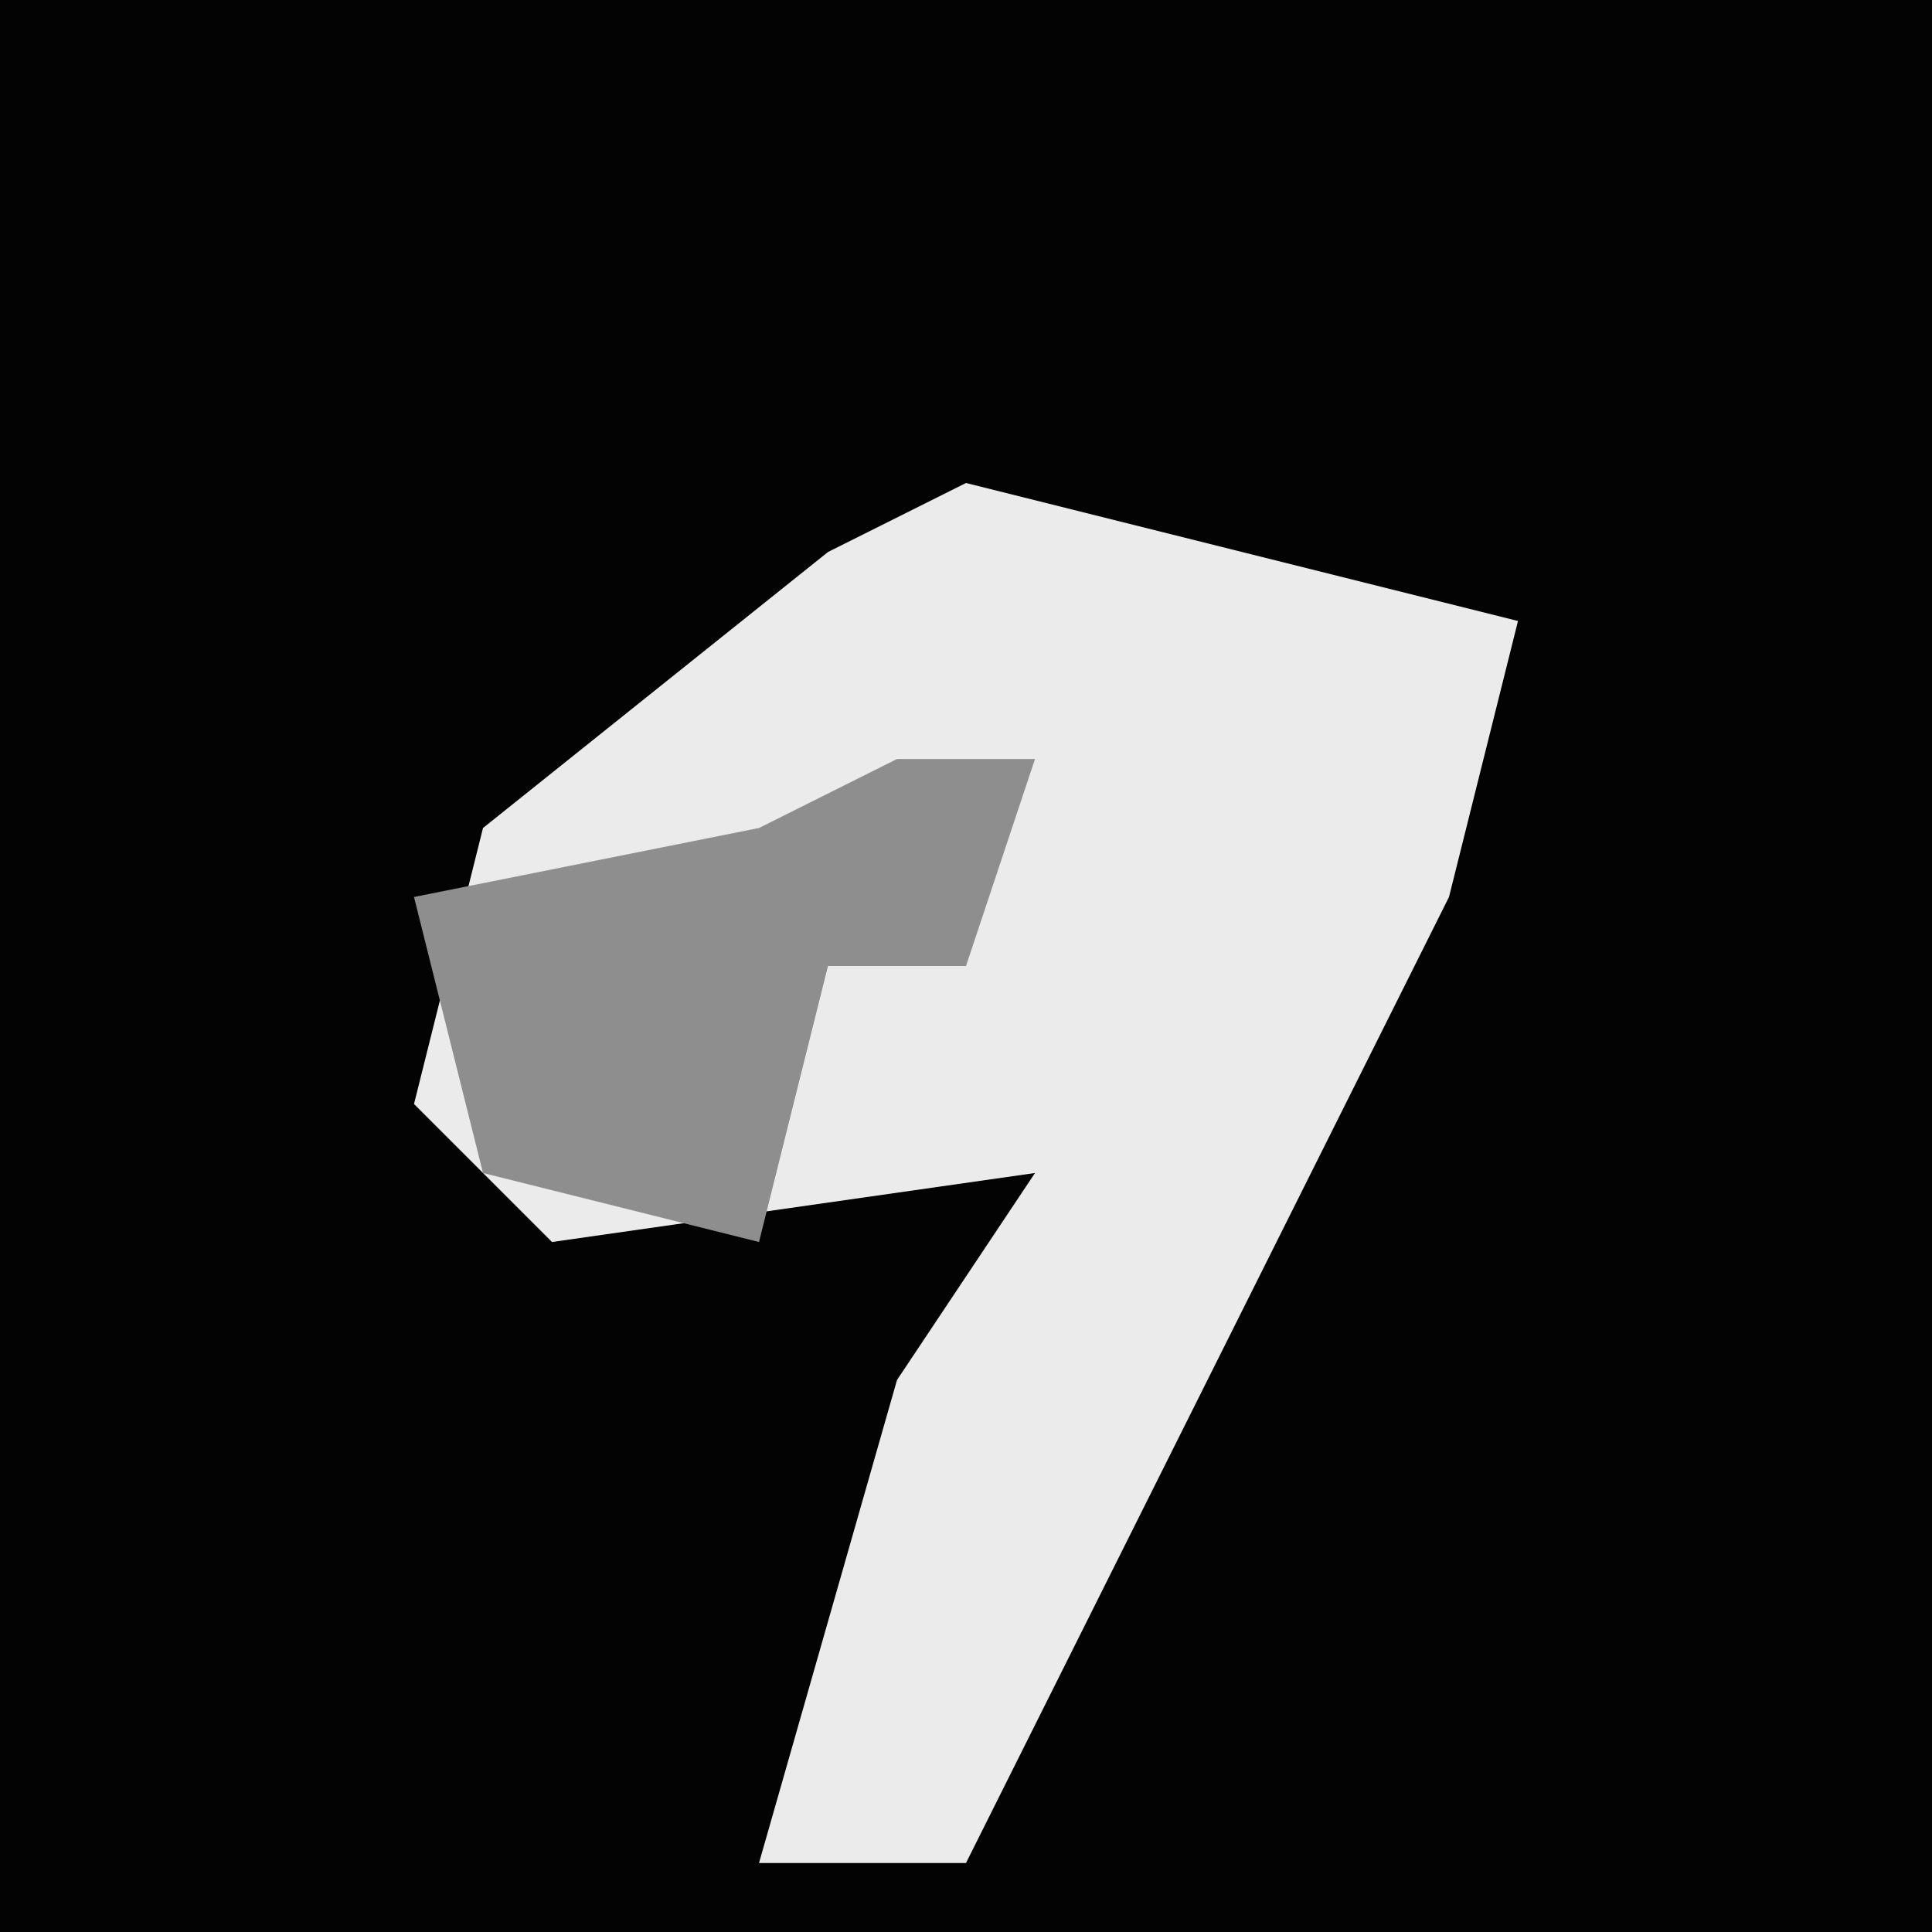 <?xml version="1.0" encoding="UTF-8"?>
<svg version="1.1" xmlns="http://www.w3.org/2000/svg" width="28" height="28">
<path d="M0,0 L28,0 L28,28 L0,28 Z " fill="#030303" transform="translate(0,0)"/>
<path d="M0,0 L4,1 L8,2 L7,6 L0,20 L-3,20 L-1,13 L1,10 L-6,11 L-8,9 L-7,5 L-2,1 Z " fill="#EBEBEB" transform="translate(14,7)"/>
<path d="M0,0 L2,0 L1,3 L-1,3 L-2,7 L-6,6 L-7,2 L-2,1 Z " fill="#8E8E8E" transform="translate(13,11)"/>
</svg>
